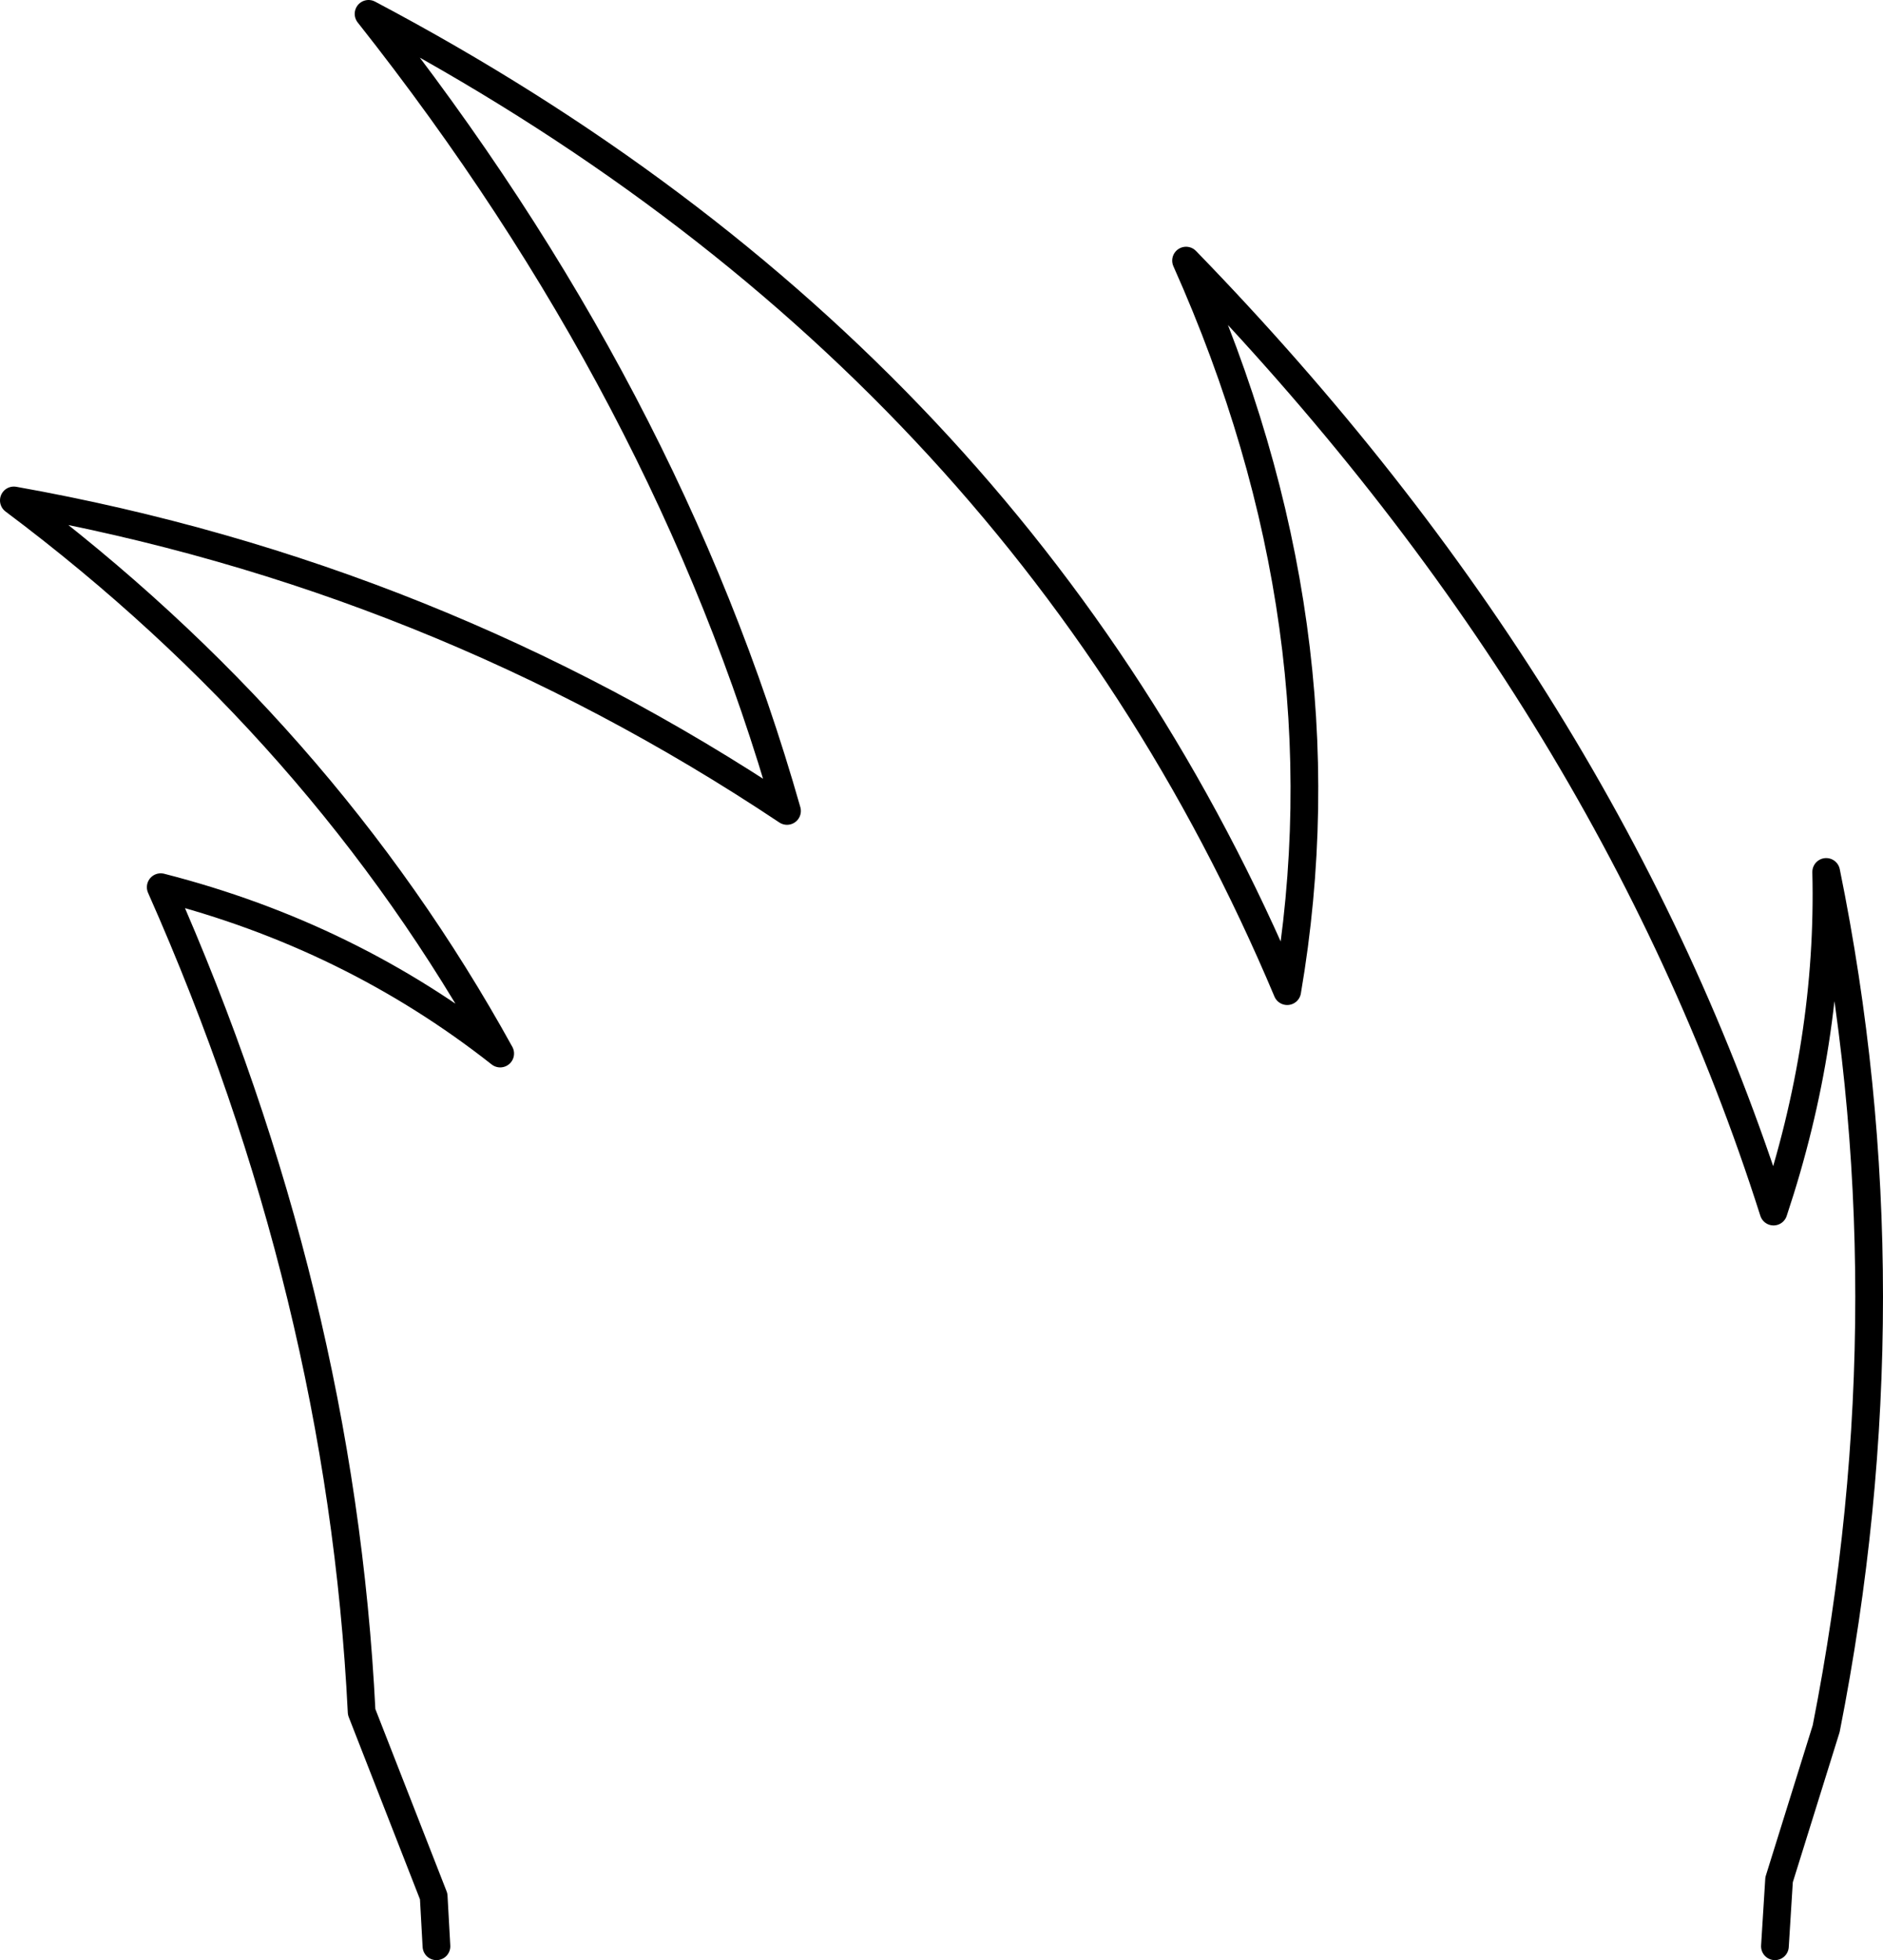 <?xml version="1.0" encoding="UTF-8" standalone="no"?>
<svg xmlns:xlink="http://www.w3.org/1999/xlink" height="70.7px" width="67.95px" xmlns="http://www.w3.org/2000/svg">
  <g transform="matrix(1.0, 0.0, 0.0, 1.0, -360.1, -66.6)">
    <path d="M375.85 136.8 L375.75 135.0 373.15 128.35 Q372.4 113.25 365.9 98.6 372.75 100.35 378.15 104.6 371.75 93.0 360.6 84.65 375.75 87.35 388.5 95.85 384.2 80.75 373.4 67.1 396.95 79.55 406.55 102.35 408.8 89.2 402.9 76.0 418.2 91.75 424.1 110.3 426.15 104.15 426.0 98.05 429.1 113.25 426.0 128.95 L424.3 134.4 424.15 136.8" fill="none" stroke="#000000" stroke-linecap="round" stroke-linejoin="round" stroke-width="1.0"/>
  </g>
</svg>
